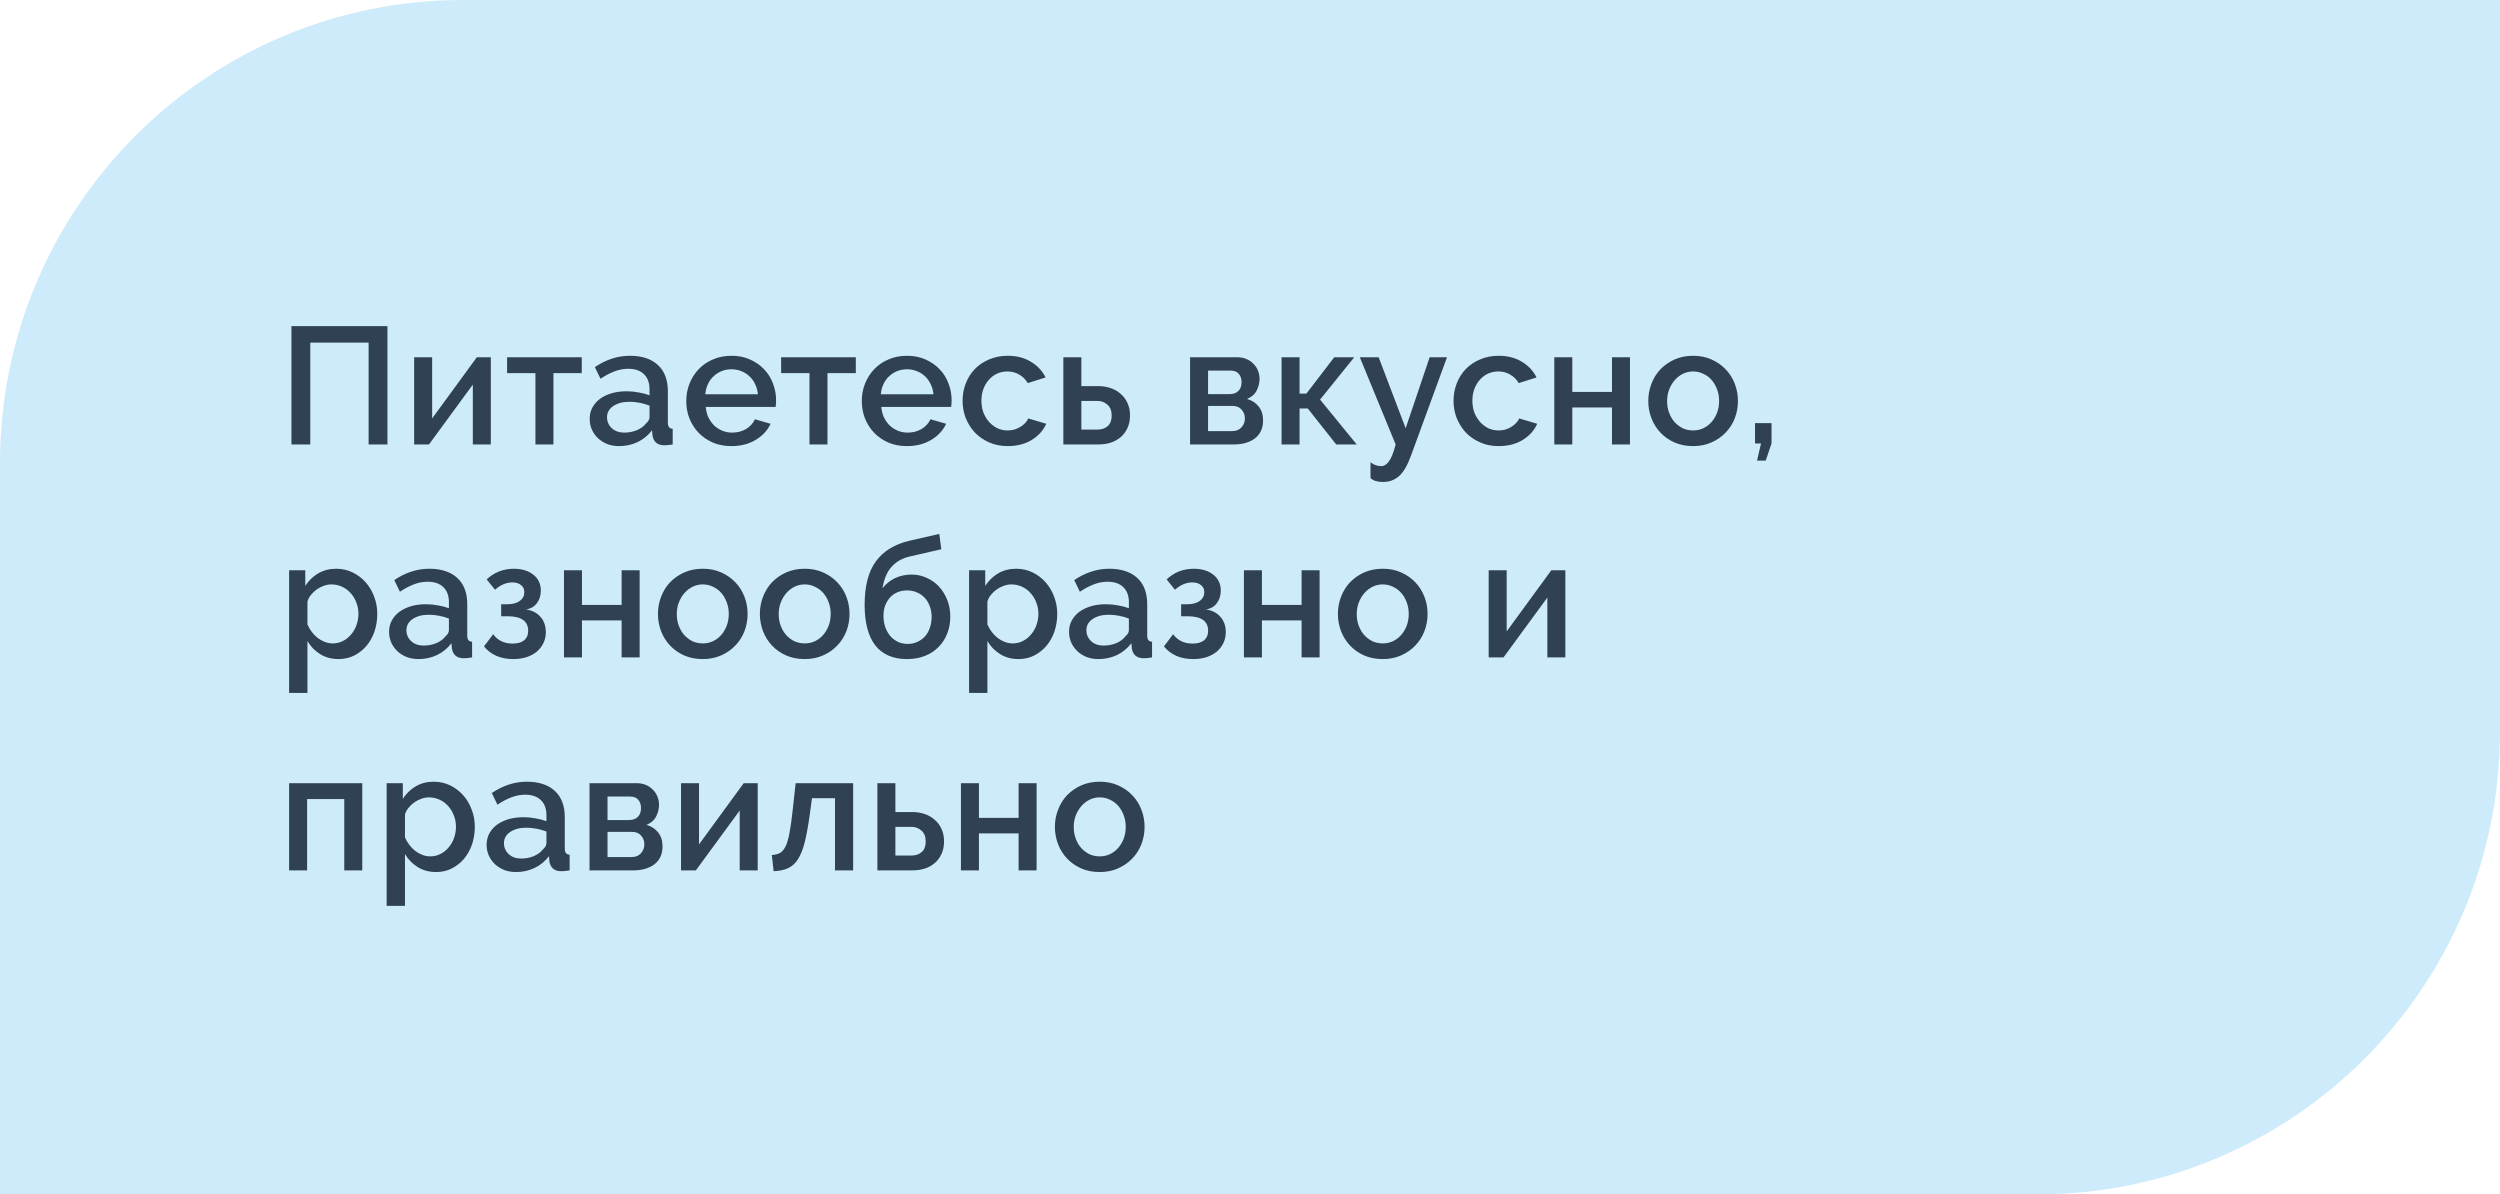 <svg width="270" height="129" viewBox="0 0 270 129" fill="none" xmlns="http://www.w3.org/2000/svg">
<path d="M0 50C0 22.386 22.386 0 50 0H270V79C270 106.614 247.614 129 220 129H0V50Z" fill="#CEEBFB"/>
<path d="M31.476 35.22H41.844V48H39.81V37.002H33.51V48H31.476V35.22ZM46.672 45.192L51.496 38.586H53.008V48H51.064V41.538L46.33 48H44.728V38.586H46.672V45.192ZM59.77 48H57.827V40.296H54.767V38.586H62.831V40.296H59.77V48ZM66.873 48.18C66.417 48.18 65.991 48.108 65.595 47.964C65.211 47.808 64.875 47.598 64.587 47.334C64.311 47.07 64.089 46.758 63.921 46.398C63.765 46.038 63.687 45.648 63.687 45.228C63.687 44.784 63.783 44.382 63.975 44.022C64.167 43.662 64.437 43.35 64.785 43.086C65.145 42.822 65.565 42.618 66.045 42.474C66.537 42.33 67.077 42.258 67.665 42.258C68.109 42.258 68.547 42.3 68.979 42.384C69.411 42.456 69.801 42.558 70.149 42.69V42.042C70.149 41.346 69.951 40.806 69.555 40.422C69.159 40.026 68.589 39.828 67.845 39.828C67.341 39.828 66.843 39.924 66.351 40.116C65.871 40.296 65.373 40.56 64.857 40.908L64.245 39.648C65.457 38.832 66.717 38.424 68.025 38.424C69.321 38.424 70.329 38.754 71.049 39.414C71.769 40.074 72.129 41.022 72.129 42.258V45.66C72.129 46.08 72.303 46.296 72.651 46.308V48C72.459 48.036 72.291 48.06 72.147 48.072C72.015 48.084 71.883 48.09 71.751 48.09C71.367 48.09 71.067 47.994 70.851 47.802C70.647 47.61 70.521 47.364 70.473 47.064L70.419 46.47C69.999 47.022 69.477 47.448 68.853 47.748C68.241 48.036 67.581 48.18 66.873 48.18ZM67.413 46.722C67.893 46.722 68.343 46.638 68.763 46.47C69.195 46.29 69.531 46.044 69.771 45.732C70.023 45.516 70.149 45.288 70.149 45.048V43.806C69.813 43.674 69.453 43.572 69.069 43.5C68.697 43.428 68.331 43.392 67.971 43.392C67.263 43.392 66.681 43.548 66.225 43.86C65.781 44.16 65.559 44.562 65.559 45.066C65.559 45.534 65.733 45.93 66.081 46.254C66.429 46.566 66.873 46.722 67.413 46.722ZM78.994 48.18C78.262 48.18 77.596 48.054 76.996 47.802C76.396 47.538 75.88 47.184 75.448 46.74C75.028 46.296 74.698 45.78 74.458 45.192C74.23 44.604 74.116 43.98 74.116 43.32C74.116 42.66 74.23 42.036 74.458 41.448C74.698 40.848 75.028 40.326 75.448 39.882C75.88 39.426 76.396 39.072 76.996 38.82C77.596 38.556 78.268 38.424 79.012 38.424C79.744 38.424 80.404 38.556 80.992 38.82C81.592 39.084 82.102 39.438 82.522 39.882C82.942 40.314 83.26 40.824 83.476 41.412C83.704 41.988 83.818 42.594 83.818 43.23C83.818 43.374 83.812 43.512 83.8 43.644C83.788 43.764 83.776 43.866 83.764 43.95H76.222C76.258 44.37 76.354 44.748 76.51 45.084C76.678 45.42 76.888 45.714 77.14 45.966C77.404 46.206 77.698 46.392 78.022 46.524C78.358 46.656 78.706 46.722 79.066 46.722C79.33 46.722 79.588 46.692 79.84 46.632C80.104 46.56 80.344 46.464 80.56 46.344C80.776 46.212 80.968 46.056 81.136 45.876C81.304 45.696 81.436 45.498 81.532 45.282L83.224 45.768C82.9 46.476 82.36 47.058 81.604 47.514C80.86 47.958 79.99 48.18 78.994 48.18ZM81.856 42.582C81.82 42.186 81.718 41.82 81.55 41.484C81.394 41.148 81.19 40.866 80.938 40.638C80.686 40.398 80.392 40.212 80.056 40.08C79.72 39.948 79.366 39.882 78.994 39.882C78.622 39.882 78.268 39.948 77.932 40.08C77.608 40.212 77.32 40.398 77.068 40.638C76.816 40.866 76.612 41.148 76.456 41.484C76.3 41.82 76.204 42.186 76.168 42.582H81.856ZM89.367 48H87.423V40.296H84.363V38.586H92.427V40.296H89.367V48ZM97.952 48.18C97.22 48.18 96.554 48.054 95.954 47.802C95.354 47.538 94.838 47.184 94.406 46.74C93.986 46.296 93.656 45.78 93.416 45.192C93.188 44.604 93.074 43.98 93.074 43.32C93.074 42.66 93.188 42.036 93.416 41.448C93.656 40.848 93.986 40.326 94.406 39.882C94.838 39.426 95.354 39.072 95.954 38.82C96.554 38.556 97.226 38.424 97.97 38.424C98.702 38.424 99.362 38.556 99.95 38.82C100.55 39.084 101.06 39.438 101.48 39.882C101.9 40.314 102.218 40.824 102.434 41.412C102.662 41.988 102.776 42.594 102.776 43.23C102.776 43.374 102.77 43.512 102.758 43.644C102.746 43.764 102.734 43.866 102.722 43.95H95.18C95.216 44.37 95.312 44.748 95.468 45.084C95.636 45.42 95.846 45.714 96.098 45.966C96.362 46.206 96.656 46.392 96.98 46.524C97.316 46.656 97.664 46.722 98.024 46.722C98.288 46.722 98.546 46.692 98.798 46.632C99.062 46.56 99.302 46.464 99.518 46.344C99.734 46.212 99.926 46.056 100.094 45.876C100.262 45.696 100.394 45.498 100.49 45.282L102.182 45.768C101.858 46.476 101.318 47.058 100.562 47.514C99.818 47.958 98.948 48.18 97.952 48.18ZM100.814 42.582C100.778 42.186 100.676 41.82 100.508 41.484C100.352 41.148 100.148 40.866 99.896 40.638C99.644 40.398 99.35 40.212 99.014 40.08C98.678 39.948 98.324 39.882 97.952 39.882C97.58 39.882 97.226 39.948 96.89 40.08C96.566 40.212 96.278 40.398 96.026 40.638C95.774 40.866 95.57 41.148 95.414 41.484C95.258 41.82 95.162 42.186 95.126 42.582H100.814ZM103.959 43.284C103.959 42.624 104.073 42 104.301 41.412C104.529 40.824 104.853 40.308 105.273 39.864C105.705 39.42 106.221 39.072 106.821 38.82C107.421 38.556 108.093 38.424 108.837 38.424C109.809 38.424 110.643 38.64 111.339 39.072C112.047 39.492 112.575 40.056 112.923 40.764L110.997 41.376C110.769 40.98 110.463 40.674 110.079 40.458C109.695 40.23 109.269 40.116 108.801 40.116C108.405 40.116 108.033 40.194 107.685 40.35C107.349 40.506 107.055 40.728 106.803 41.016C106.551 41.292 106.353 41.622 106.209 42.006C106.065 42.39 105.993 42.816 105.993 43.284C105.993 43.74 106.065 44.166 106.209 44.562C106.365 44.946 106.569 45.282 106.821 45.57C107.085 45.858 107.385 46.086 107.721 46.254C108.069 46.41 108.435 46.488 108.819 46.488C109.059 46.488 109.299 46.458 109.539 46.398C109.779 46.326 109.995 46.23 110.187 46.11C110.391 45.99 110.565 45.852 110.709 45.696C110.865 45.54 110.979 45.372 111.051 45.192L112.995 45.768C112.683 46.476 112.161 47.058 111.429 47.514C110.697 47.958 109.833 48.18 108.837 48.18C108.105 48.18 107.439 48.048 106.839 47.784C106.239 47.52 105.723 47.166 105.291 46.722C104.871 46.266 104.541 45.744 104.301 45.156C104.073 44.568 103.959 43.944 103.959 43.284ZM114.842 38.586H116.786V41.7H118.604C119.06 41.7 119.492 41.766 119.9 41.898C120.32 42.03 120.686 42.234 120.998 42.51C121.322 42.774 121.574 43.104 121.754 43.5C121.946 43.896 122.042 44.352 122.042 44.868C122.042 45.396 121.946 45.858 121.754 46.254C121.574 46.638 121.328 46.962 121.016 47.226C120.704 47.49 120.338 47.688 119.918 47.82C119.51 47.94 119.084 48 118.64 48H114.842V38.586ZM118.514 46.398C118.97 46.398 119.342 46.272 119.63 46.02C119.918 45.768 120.062 45.39 120.062 44.886C120.062 44.37 119.912 43.98 119.612 43.716C119.312 43.44 118.952 43.302 118.532 43.302H116.786V46.398H118.514ZM133.657 38.586C133.993 38.586 134.305 38.646 134.593 38.766C134.893 38.886 135.145 39.054 135.349 39.27C135.565 39.474 135.733 39.72 135.853 40.008C135.973 40.296 136.033 40.602 136.033 40.926C136.033 41.334 135.931 41.748 135.727 42.168C135.523 42.576 135.175 42.882 134.683 43.086C135.223 43.242 135.643 43.518 135.943 43.914C136.255 44.298 136.411 44.796 136.411 45.408C136.411 46.236 136.123 46.878 135.547 47.334C134.971 47.778 134.209 48 133.261 48H128.527V38.586H133.657ZM132.793 42.564C133.189 42.564 133.501 42.456 133.729 42.24C133.969 42.012 134.089 41.688 134.089 41.268C134.089 40.92 133.993 40.626 133.801 40.386C133.609 40.146 133.303 40.026 132.883 40.026H130.471V42.564H132.793ZM133.081 46.56C133.501 46.56 133.831 46.428 134.071 46.164C134.323 45.888 134.449 45.564 134.449 45.192C134.449 44.82 134.329 44.502 134.089 44.238C133.861 43.974 133.537 43.842 133.117 43.842H130.471V46.56H133.081ZM144.097 38.586H146.257L142.567 43.158L146.527 48H144.313L141.235 44.112H140.353V48H138.409V38.586H140.353V42.51H141.091L144.097 38.586ZM148.013 49.926C148.217 50.082 148.415 50.19 148.607 50.25C148.799 50.31 148.991 50.34 149.183 50.34C149.495 50.34 149.771 50.166 150.011 49.818C150.263 49.482 150.503 48.876 150.731 48L146.861 38.586H148.895L151.811 46.254L154.403 38.586H156.275L152.369 49.26C151.985 50.304 151.553 51.03 151.073 51.438C150.605 51.846 150.035 52.05 149.363 52.05C149.075 52.05 148.823 52.02 148.607 51.96C148.391 51.9 148.193 51.792 148.013 51.636V49.926ZM156.982 43.284C156.982 42.624 157.096 42 157.324 41.412C157.552 40.824 157.876 40.308 158.296 39.864C158.728 39.42 159.244 39.072 159.844 38.82C160.444 38.556 161.116 38.424 161.86 38.424C162.832 38.424 163.666 38.64 164.362 39.072C165.07 39.492 165.598 40.056 165.946 40.764L164.02 41.376C163.792 40.98 163.486 40.674 163.102 40.458C162.718 40.23 162.292 40.116 161.824 40.116C161.428 40.116 161.056 40.194 160.708 40.35C160.372 40.506 160.078 40.728 159.826 41.016C159.574 41.292 159.376 41.622 159.232 42.006C159.088 42.39 159.016 42.816 159.016 43.284C159.016 43.74 159.088 44.166 159.232 44.562C159.388 44.946 159.592 45.282 159.844 45.57C160.108 45.858 160.408 46.086 160.744 46.254C161.092 46.41 161.458 46.488 161.842 46.488C162.082 46.488 162.322 46.458 162.562 46.398C162.802 46.326 163.018 46.23 163.21 46.11C163.414 45.99 163.588 45.852 163.732 45.696C163.888 45.54 164.002 45.372 164.074 45.192L166.018 45.768C165.706 46.476 165.184 47.058 164.452 47.514C163.72 47.958 162.856 48.18 161.86 48.18C161.128 48.18 160.462 48.048 159.862 47.784C159.262 47.52 158.746 47.166 158.314 46.722C157.894 46.266 157.564 45.744 157.324 45.156C157.096 44.568 156.982 43.944 156.982 43.284ZM169.809 42.33H174.093V38.586H176.037V48H174.093V44.004H169.809V48H167.865V38.586H169.809V42.33ZM182.856 48.18C182.112 48.18 181.44 48.048 180.84 47.784C180.252 47.52 179.748 47.166 179.328 46.722C178.908 46.278 178.584 45.762 178.356 45.174C178.128 44.574 178.014 43.95 178.014 43.302C178.014 42.654 178.128 42.036 178.356 41.448C178.584 40.848 178.908 40.326 179.328 39.882C179.76 39.438 180.27 39.084 180.858 38.82C181.458 38.556 182.124 38.424 182.856 38.424C183.588 38.424 184.248 38.556 184.836 38.82C185.436 39.084 185.946 39.438 186.366 39.882C186.798 40.326 187.128 40.848 187.356 41.448C187.584 42.036 187.698 42.654 187.698 43.302C187.698 43.95 187.584 44.574 187.356 45.174C187.128 45.762 186.798 46.278 186.366 46.722C185.946 47.166 185.436 47.52 184.836 47.784C184.248 48.048 183.588 48.18 182.856 48.18ZM180.048 43.32C180.048 43.776 180.12 44.196 180.264 44.58C180.408 44.964 180.606 45.3 180.858 45.588C181.11 45.864 181.404 46.086 181.74 46.254C182.088 46.41 182.46 46.488 182.856 46.488C183.252 46.488 183.618 46.41 183.954 46.254C184.302 46.086 184.602 45.858 184.854 45.57C185.106 45.282 185.304 44.946 185.448 44.562C185.592 44.178 185.664 43.758 185.664 43.302C185.664 42.858 185.592 42.444 185.448 42.06C185.304 41.664 185.106 41.322 184.854 41.034C184.602 40.746 184.302 40.524 183.954 40.368C183.618 40.2 183.252 40.116 182.856 40.116C182.472 40.116 182.106 40.2 181.758 40.368C181.422 40.536 181.128 40.764 180.876 41.052C180.624 41.34 180.42 41.682 180.264 42.078C180.12 42.462 180.048 42.876 180.048 43.32ZM189.76 49.746L190.192 47.892H189.544V45.696H191.326V47.892L190.696 49.746H189.76ZM36.57 71.18C35.814 71.18 35.148 71 34.572 70.64C33.996 70.28 33.54 69.812 33.204 69.236V74.834H31.224V61.586H32.97V63.278C33.33 62.714 33.792 62.264 34.356 61.928C34.932 61.592 35.58 61.424 36.3 61.424C36.948 61.424 37.542 61.556 38.082 61.82C38.622 62.084 39.09 62.438 39.486 62.882C39.882 63.326 40.188 63.842 40.404 64.43C40.632 65.018 40.746 65.636 40.746 66.284C40.746 66.968 40.644 67.61 40.44 68.21C40.236 68.798 39.948 69.314 39.576 69.758C39.204 70.19 38.76 70.538 38.244 70.802C37.74 71.054 37.182 71.18 36.57 71.18ZM35.922 69.488C36.342 69.488 36.72 69.398 37.056 69.218C37.404 69.038 37.698 68.798 37.938 68.498C38.19 68.198 38.382 67.856 38.514 67.472C38.646 67.088 38.712 66.692 38.712 66.284C38.712 65.852 38.634 65.444 38.478 65.06C38.334 64.676 38.13 64.34 37.866 64.052C37.614 63.764 37.308 63.536 36.948 63.368C36.588 63.2 36.198 63.116 35.778 63.116C35.526 63.116 35.262 63.164 34.986 63.26C34.71 63.356 34.452 63.488 34.212 63.656C33.972 63.824 33.762 64.022 33.582 64.25C33.402 64.466 33.276 64.706 33.204 64.97V67.436C33.324 67.724 33.48 67.994 33.672 68.246C33.864 68.498 34.074 68.714 34.302 68.894C34.542 69.074 34.8 69.218 35.076 69.326C35.352 69.434 35.634 69.488 35.922 69.488ZM45.208 71.18C44.752 71.18 44.326 71.108 43.93 70.964C43.546 70.808 43.21 70.598 42.922 70.334C42.646 70.07 42.424 69.758 42.256 69.398C42.1 69.038 42.022 68.648 42.022 68.228C42.022 67.784 42.118 67.382 42.31 67.022C42.502 66.662 42.772 66.35 43.12 66.086C43.48 65.822 43.9 65.618 44.38 65.474C44.872 65.33 45.412 65.258 46 65.258C46.444 65.258 46.882 65.3 47.314 65.384C47.746 65.456 48.136 65.558 48.484 65.69V65.042C48.484 64.346 48.286 63.806 47.89 63.422C47.494 63.026 46.924 62.828 46.18 62.828C45.676 62.828 45.178 62.924 44.686 63.116C44.206 63.296 43.708 63.56 43.192 63.908L42.58 62.648C43.792 61.832 45.052 61.424 46.36 61.424C47.656 61.424 48.664 61.754 49.384 62.414C50.104 63.074 50.464 64.022 50.464 65.258V68.66C50.464 69.08 50.638 69.296 50.986 69.308V71C50.794 71.036 50.626 71.06 50.482 71.072C50.35 71.084 50.218 71.09 50.086 71.09C49.702 71.09 49.402 70.994 49.186 70.802C48.982 70.61 48.856 70.364 48.808 70.064L48.754 69.47C48.334 70.022 47.812 70.448 47.188 70.748C46.576 71.036 45.916 71.18 45.208 71.18ZM45.748 69.722C46.228 69.722 46.678 69.638 47.098 69.47C47.53 69.29 47.866 69.044 48.106 68.732C48.358 68.516 48.484 68.288 48.484 68.048V66.806C48.148 66.674 47.788 66.572 47.404 66.5C47.032 66.428 46.666 66.392 46.306 66.392C45.598 66.392 45.016 66.548 44.56 66.86C44.116 67.16 43.894 67.562 43.894 68.066C43.894 68.534 44.068 68.93 44.416 69.254C44.764 69.566 45.208 69.722 45.748 69.722ZM52.56 62.576C52.968 62.192 53.418 61.904 53.91 61.712C54.414 61.52 54.948 61.424 55.512 61.424C55.932 61.424 56.316 61.478 56.664 61.586C57.024 61.694 57.33 61.85 57.582 62.054C57.846 62.246 58.05 62.492 58.194 62.792C58.338 63.08 58.41 63.41 58.41 63.782C58.41 64.31 58.266 64.766 57.978 65.15C57.702 65.522 57.312 65.744 56.808 65.816C57.492 65.924 58.02 66.2 58.392 66.644C58.764 67.076 58.95 67.622 58.95 68.282C58.95 68.714 58.86 69.11 58.68 69.47C58.512 69.818 58.272 70.124 57.96 70.388C57.648 70.64 57.276 70.838 56.844 70.982C56.412 71.114 55.938 71.18 55.422 71.18C54.066 71.18 53.016 70.724 52.272 69.812L53.262 68.498C53.754 69.17 54.45 69.506 55.35 69.506C55.89 69.506 56.304 69.392 56.592 69.164C56.892 68.924 57.042 68.576 57.042 68.12C57.042 67.076 56.292 66.554 54.792 66.554H54.126V65.258H54.792C55.368 65.258 55.818 65.138 56.142 64.898C56.466 64.658 56.628 64.34 56.628 63.944C56.628 63.62 56.508 63.368 56.268 63.188C56.04 62.996 55.728 62.9 55.332 62.9C54.684 62.9 54.06 63.164 53.46 63.692L52.56 62.576ZM62.852 65.33H67.136V61.586H69.081V71H67.136V67.004H62.852V71H60.908V61.586H62.852V65.33ZM75.9 71.18C75.156 71.18 74.484 71.048 73.884 70.784C73.296 70.52 72.792 70.166 72.372 69.722C71.952 69.278 71.628 68.762 71.4 68.174C71.172 67.574 71.058 66.95 71.058 66.302C71.058 65.654 71.172 65.036 71.4 64.448C71.628 63.848 71.952 63.326 72.372 62.882C72.804 62.438 73.314 62.084 73.902 61.82C74.502 61.556 75.168 61.424 75.9 61.424C76.632 61.424 77.292 61.556 77.88 61.82C78.48 62.084 78.99 62.438 79.41 62.882C79.842 63.326 80.172 63.848 80.4 64.448C80.628 65.036 80.742 65.654 80.742 66.302C80.742 66.95 80.628 67.574 80.4 68.174C80.172 68.762 79.842 69.278 79.41 69.722C78.99 70.166 78.48 70.52 77.88 70.784C77.292 71.048 76.632 71.18 75.9 71.18ZM73.092 66.32C73.092 66.776 73.164 67.196 73.308 67.58C73.452 67.964 73.65 68.3 73.902 68.588C74.154 68.864 74.448 69.086 74.784 69.254C75.132 69.41 75.504 69.488 75.9 69.488C76.296 69.488 76.662 69.41 76.998 69.254C77.346 69.086 77.646 68.858 77.898 68.57C78.15 68.282 78.348 67.946 78.492 67.562C78.636 67.178 78.708 66.758 78.708 66.302C78.708 65.858 78.636 65.444 78.492 65.06C78.348 64.664 78.15 64.322 77.898 64.034C77.646 63.746 77.346 63.524 76.998 63.368C76.662 63.2 76.296 63.116 75.9 63.116C75.516 63.116 75.15 63.2 74.802 63.368C74.466 63.536 74.172 63.764 73.92 64.052C73.668 64.34 73.464 64.682 73.308 65.078C73.164 65.462 73.092 65.876 73.092 66.32ZM86.908 71.18C86.164 71.18 85.492 71.048 84.892 70.784C84.304 70.52 83.8 70.166 83.38 69.722C82.96 69.278 82.636 68.762 82.408 68.174C82.18 67.574 82.066 66.95 82.066 66.302C82.066 65.654 82.18 65.036 82.408 64.448C82.636 63.848 82.96 63.326 83.38 62.882C83.812 62.438 84.322 62.084 84.91 61.82C85.51 61.556 86.176 61.424 86.908 61.424C87.64 61.424 88.3 61.556 88.888 61.82C89.488 62.084 89.998 62.438 90.418 62.882C90.85 63.326 91.18 63.848 91.408 64.448C91.636 65.036 91.75 65.654 91.75 66.302C91.75 66.95 91.636 67.574 91.408 68.174C91.18 68.762 90.85 69.278 90.418 69.722C89.998 70.166 89.488 70.52 88.888 70.784C88.3 71.048 87.64 71.18 86.908 71.18ZM84.1 66.32C84.1 66.776 84.172 67.196 84.316 67.58C84.46 67.964 84.658 68.3 84.91 68.588C85.162 68.864 85.456 69.086 85.792 69.254C86.14 69.41 86.512 69.488 86.908 69.488C87.304 69.488 87.67 69.41 88.006 69.254C88.354 69.086 88.654 68.858 88.906 68.57C89.158 68.282 89.356 67.946 89.5 67.562C89.644 67.178 89.716 66.758 89.716 66.302C89.716 65.858 89.644 65.444 89.5 65.06C89.356 64.664 89.158 64.322 88.906 64.034C88.654 63.746 88.354 63.524 88.006 63.368C87.67 63.2 87.304 63.116 86.908 63.116C86.524 63.116 86.158 63.2 85.81 63.368C85.474 63.536 85.18 63.764 84.928 64.052C84.676 64.34 84.472 64.682 84.316 65.078C84.172 65.462 84.1 65.876 84.1 66.32ZM98.294 60.092C97.454 60.284 96.788 60.656 96.296 61.208C95.804 61.748 95.474 62.522 95.306 63.53C95.69 63.05 96.146 62.684 96.674 62.432C97.214 62.18 97.808 62.054 98.456 62.054C99.044 62.054 99.59 62.174 100.094 62.414C100.61 62.642 101.054 62.96 101.426 63.368C101.798 63.776 102.092 64.256 102.308 64.808C102.524 65.36 102.632 65.96 102.632 66.608C102.632 67.268 102.518 67.88 102.29 68.444C102.074 68.996 101.762 69.476 101.354 69.884C100.958 70.292 100.472 70.61 99.896 70.838C99.32 71.066 98.672 71.18 97.952 71.18C96.452 71.18 95.312 70.688 94.532 69.704C93.764 68.708 93.38 67.25 93.38 65.33C93.38 63.29 93.788 61.718 94.604 60.614C95.42 59.51 96.626 58.772 98.222 58.4L101.444 57.662L101.66 59.318L98.294 60.092ZM95.414 66.518C95.414 66.962 95.48 67.37 95.612 67.742C95.744 68.102 95.924 68.42 96.152 68.696C96.392 68.96 96.668 69.17 96.98 69.326C97.304 69.47 97.658 69.542 98.042 69.542C98.414 69.542 98.756 69.47 99.068 69.326C99.392 69.182 99.668 68.984 99.896 68.732C100.124 68.48 100.298 68.174 100.418 67.814C100.55 67.454 100.616 67.058 100.616 66.626C100.616 66.206 100.55 65.822 100.418 65.474C100.286 65.114 100.1 64.808 99.86 64.556C99.632 64.304 99.356 64.112 99.032 63.98C98.708 63.836 98.354 63.764 97.97 63.764C97.586 63.764 97.238 63.83 96.926 63.962C96.614 64.094 96.344 64.286 96.116 64.538C95.9 64.778 95.726 65.066 95.594 65.402C95.474 65.738 95.414 66.11 95.414 66.518ZM110.006 71.18C109.25 71.18 108.584 71 108.008 70.64C107.432 70.28 106.976 69.812 106.64 69.236V74.834H104.66V61.586H106.406V63.278C106.766 62.714 107.228 62.264 107.792 61.928C108.368 61.592 109.016 61.424 109.736 61.424C110.384 61.424 110.978 61.556 111.518 61.82C112.058 62.084 112.526 62.438 112.922 62.882C113.318 63.326 113.624 63.842 113.84 64.43C114.068 65.018 114.182 65.636 114.182 66.284C114.182 66.968 114.08 67.61 113.876 68.21C113.672 68.798 113.384 69.314 113.012 69.758C112.64 70.19 112.196 70.538 111.68 70.802C111.176 71.054 110.618 71.18 110.006 71.18ZM109.358 69.488C109.778 69.488 110.156 69.398 110.492 69.218C110.84 69.038 111.134 68.798 111.374 68.498C111.626 68.198 111.818 67.856 111.95 67.472C112.082 67.088 112.148 66.692 112.148 66.284C112.148 65.852 112.07 65.444 111.914 65.06C111.77 64.676 111.566 64.34 111.302 64.052C111.05 63.764 110.744 63.536 110.384 63.368C110.024 63.2 109.634 63.116 109.214 63.116C108.962 63.116 108.698 63.164 108.422 63.26C108.146 63.356 107.888 63.488 107.648 63.656C107.408 63.824 107.198 64.022 107.018 64.25C106.838 64.466 106.712 64.706 106.64 64.97V67.436C106.76 67.724 106.916 67.994 107.108 68.246C107.3 68.498 107.51 68.714 107.738 68.894C107.978 69.074 108.236 69.218 108.512 69.326C108.788 69.434 109.07 69.488 109.358 69.488ZM118.644 71.18C118.188 71.18 117.762 71.108 117.366 70.964C116.982 70.808 116.646 70.598 116.358 70.334C116.082 70.07 115.86 69.758 115.692 69.398C115.536 69.038 115.458 68.648 115.458 68.228C115.458 67.784 115.554 67.382 115.746 67.022C115.938 66.662 116.208 66.35 116.556 66.086C116.916 65.822 117.336 65.618 117.816 65.474C118.308 65.33 118.848 65.258 119.436 65.258C119.88 65.258 120.318 65.3 120.75 65.384C121.182 65.456 121.572 65.558 121.92 65.69V65.042C121.92 64.346 121.722 63.806 121.326 63.422C120.93 63.026 120.36 62.828 119.616 62.828C119.112 62.828 118.614 62.924 118.122 63.116C117.642 63.296 117.144 63.56 116.628 63.908L116.016 62.648C117.228 61.832 118.488 61.424 119.796 61.424C121.092 61.424 122.1 61.754 122.82 62.414C123.54 63.074 123.9 64.022 123.9 65.258V68.66C123.9 69.08 124.074 69.296 124.422 69.308V71C124.23 71.036 124.062 71.06 123.918 71.072C123.786 71.084 123.654 71.09 123.522 71.09C123.138 71.09 122.838 70.994 122.622 70.802C122.418 70.61 122.292 70.364 122.244 70.064L122.19 69.47C121.77 70.022 121.248 70.448 120.624 70.748C120.012 71.036 119.352 71.18 118.644 71.18ZM119.184 69.722C119.664 69.722 120.114 69.638 120.534 69.47C120.966 69.29 121.302 69.044 121.542 68.732C121.794 68.516 121.92 68.288 121.92 68.048V66.806C121.584 66.674 121.224 66.572 120.84 66.5C120.468 66.428 120.102 66.392 119.742 66.392C119.034 66.392 118.452 66.548 117.996 66.86C117.552 67.16 117.33 67.562 117.33 68.066C117.33 68.534 117.504 68.93 117.852 69.254C118.2 69.566 118.644 69.722 119.184 69.722ZM125.995 62.576C126.403 62.192 126.853 61.904 127.345 61.712C127.849 61.52 128.383 61.424 128.947 61.424C129.367 61.424 129.751 61.478 130.099 61.586C130.459 61.694 130.765 61.85 131.017 62.054C131.281 62.246 131.485 62.492 131.629 62.792C131.773 63.08 131.845 63.41 131.845 63.782C131.845 64.31 131.701 64.766 131.413 65.15C131.137 65.522 130.747 65.744 130.243 65.816C130.927 65.924 131.455 66.2 131.827 66.644C132.199 67.076 132.385 67.622 132.385 68.282C132.385 68.714 132.295 69.11 132.115 69.47C131.947 69.818 131.707 70.124 131.395 70.388C131.083 70.64 130.711 70.838 130.279 70.982C129.847 71.114 129.373 71.18 128.857 71.18C127.501 71.18 126.451 70.724 125.707 69.812L126.697 68.498C127.189 69.17 127.885 69.506 128.785 69.506C129.325 69.506 129.739 69.392 130.027 69.164C130.327 68.924 130.477 68.576 130.477 68.12C130.477 67.076 129.727 66.554 128.227 66.554H127.561V65.258H128.227C128.803 65.258 129.253 65.138 129.577 64.898C129.901 64.658 130.063 64.34 130.063 63.944C130.063 63.62 129.943 63.368 129.703 63.188C129.475 62.996 129.163 62.9 128.767 62.9C128.119 62.9 127.495 63.164 126.895 63.692L125.995 62.576ZM136.288 65.33H140.572V61.586H142.516V71H140.572V67.004H136.288V71H134.344V61.586H136.288V65.33ZM149.336 71.18C148.592 71.18 147.92 71.048 147.32 70.784C146.732 70.52 146.228 70.166 145.808 69.722C145.388 69.278 145.064 68.762 144.836 68.174C144.608 67.574 144.494 66.95 144.494 66.302C144.494 65.654 144.608 65.036 144.836 64.448C145.064 63.848 145.388 63.326 145.808 62.882C146.24 62.438 146.75 62.084 147.338 61.82C147.938 61.556 148.604 61.424 149.336 61.424C150.068 61.424 150.728 61.556 151.316 61.82C151.916 62.084 152.426 62.438 152.846 62.882C153.278 63.326 153.608 63.848 153.836 64.448C154.064 65.036 154.178 65.654 154.178 66.302C154.178 66.95 154.064 67.574 153.836 68.174C153.608 68.762 153.278 69.278 152.846 69.722C152.426 70.166 151.916 70.52 151.316 70.784C150.728 71.048 150.068 71.18 149.336 71.18ZM146.528 66.32C146.528 66.776 146.6 67.196 146.744 67.58C146.888 67.964 147.086 68.3 147.338 68.588C147.59 68.864 147.884 69.086 148.22 69.254C148.568 69.41 148.94 69.488 149.336 69.488C149.732 69.488 150.098 69.41 150.434 69.254C150.782 69.086 151.082 68.858 151.334 68.57C151.586 68.282 151.784 67.946 151.928 67.562C152.072 67.178 152.144 66.758 152.144 66.302C152.144 65.858 152.072 65.444 151.928 65.06C151.784 64.664 151.586 64.322 151.334 64.034C151.082 63.746 150.782 63.524 150.434 63.368C150.098 63.2 149.732 63.116 149.336 63.116C148.952 63.116 148.586 63.2 148.238 63.368C147.902 63.536 147.608 63.764 147.356 64.052C147.104 64.34 146.9 64.682 146.744 65.078C146.6 65.462 146.528 65.876 146.528 66.32ZM162.721 68.192L167.545 61.586H169.057V71H167.113V64.538L162.379 71H160.777V61.586H162.721V68.192ZM39.126 94H37.182V86.296H33.168V94H31.224V84.586H39.126V94ZM47.103 94.18C46.347 94.18 45.681 94 45.105 93.64C44.529 93.28 44.074 92.812 43.737 92.236V97.834H41.758V84.586H43.504V86.278C43.864 85.714 44.325 85.264 44.889 84.928C45.465 84.592 46.114 84.424 46.834 84.424C47.481 84.424 48.075 84.556 48.615 84.82C49.156 85.084 49.623 85.438 50.02 85.882C50.416 86.326 50.721 86.842 50.938 87.43C51.166 88.018 51.279 88.636 51.279 89.284C51.279 89.968 51.178 90.61 50.974 91.21C50.77 91.798 50.481 92.314 50.109 92.758C49.737 93.19 49.294 93.538 48.778 93.802C48.273 94.054 47.715 94.18 47.103 94.18ZM46.456 92.488C46.876 92.488 47.254 92.398 47.59 92.218C47.938 92.038 48.231 91.798 48.471 91.498C48.724 91.198 48.916 90.856 49.047 90.472C49.179 90.088 49.245 89.692 49.245 89.284C49.245 88.852 49.167 88.444 49.011 88.06C48.867 87.676 48.663 87.34 48.4 87.052C48.148 86.764 47.842 86.536 47.481 86.368C47.121 86.2 46.731 86.116 46.312 86.116C46.059 86.116 45.795 86.164 45.52 86.26C45.243 86.356 44.986 86.488 44.745 86.656C44.505 86.824 44.295 87.022 44.115 87.25C43.935 87.466 43.809 87.706 43.737 87.97V90.436C43.858 90.724 44.014 90.994 44.206 91.246C44.398 91.498 44.608 91.714 44.836 91.894C45.075 92.074 45.334 92.218 45.609 92.326C45.886 92.434 46.167 92.488 46.456 92.488ZM55.741 94.18C55.285 94.18 54.859 94.108 54.463 93.964C54.079 93.808 53.743 93.598 53.455 93.334C53.179 93.07 52.957 92.758 52.789 92.398C52.633 92.038 52.555 91.648 52.555 91.228C52.555 90.784 52.651 90.382 52.843 90.022C53.035 89.662 53.305 89.35 53.653 89.086C54.013 88.822 54.433 88.618 54.913 88.474C55.405 88.33 55.945 88.258 56.533 88.258C56.977 88.258 57.415 88.3 57.847 88.384C58.279 88.456 58.669 88.558 59.017 88.69V88.042C59.017 87.346 58.819 86.806 58.423 86.422C58.027 86.026 57.457 85.828 56.713 85.828C56.209 85.828 55.711 85.924 55.219 86.116C54.739 86.296 54.241 86.56 53.725 86.908L53.113 85.648C54.325 84.832 55.585 84.424 56.893 84.424C58.189 84.424 59.197 84.754 59.917 85.414C60.637 86.074 60.997 87.022 60.997 88.258V91.66C60.997 92.08 61.171 92.296 61.519 92.308V94C61.327 94.036 61.159 94.06 61.015 94.072C60.883 94.084 60.751 94.09 60.619 94.09C60.235 94.09 59.935 93.994 59.719 93.802C59.515 93.61 59.389 93.364 59.341 93.064L59.287 92.47C58.867 93.022 58.345 93.448 57.721 93.748C57.109 94.036 56.449 94.18 55.741 94.18ZM56.281 92.722C56.761 92.722 57.211 92.638 57.631 92.47C58.063 92.29 58.399 92.044 58.639 91.732C58.891 91.516 59.017 91.288 59.017 91.048V89.806C58.681 89.674 58.321 89.572 57.937 89.5C57.565 89.428 57.199 89.392 56.839 89.392C56.131 89.392 55.549 89.548 55.093 89.86C54.649 90.16 54.427 90.562 54.427 91.066C54.427 91.534 54.601 91.93 54.949 92.254C55.297 92.566 55.741 92.722 56.281 92.722ZM68.799 84.586C69.135 84.586 69.447 84.646 69.735 84.766C70.035 84.886 70.287 85.054 70.491 85.27C70.707 85.474 70.875 85.72 70.995 86.008C71.115 86.296 71.175 86.602 71.175 86.926C71.175 87.334 71.073 87.748 70.869 88.168C70.665 88.576 70.317 88.882 69.825 89.086C70.365 89.242 70.785 89.518 71.085 89.914C71.397 90.298 71.553 90.796 71.553 91.408C71.553 92.236 71.265 92.878 70.689 93.334C70.113 93.778 69.351 94 68.403 94H63.669V84.586H68.799ZM67.935 88.564C68.331 88.564 68.643 88.456 68.871 88.24C69.111 88.012 69.231 87.688 69.231 87.268C69.231 86.92 69.135 86.626 68.943 86.386C68.751 86.146 68.445 86.026 68.025 86.026H65.613V88.564H67.935ZM68.223 92.56C68.643 92.56 68.973 92.428 69.213 92.164C69.465 91.888 69.591 91.564 69.591 91.192C69.591 90.82 69.471 90.502 69.231 90.238C69.003 89.974 68.679 89.842 68.259 89.842H65.613V92.56H68.223ZM75.495 91.192L80.319 84.586H81.831V94H79.887V87.538L75.153 94H73.551V84.586H75.495V91.192ZM83.356 92.344C83.716 92.32 84.016 92.242 84.256 92.11C84.496 91.966 84.7 91.714 84.868 91.354C85.036 90.994 85.174 90.496 85.282 89.86C85.402 89.224 85.516 88.39 85.624 87.358L85.93 84.586H92.14V94H90.178V86.206H87.694L87.46 87.934C87.292 89.146 87.112 90.142 86.92 90.922C86.728 91.702 86.482 92.326 86.182 92.794C85.894 93.25 85.534 93.574 85.102 93.766C84.682 93.958 84.166 94.066 83.554 94.09L83.356 92.344ZM94.759 84.586H96.703V87.7H98.521C98.977 87.7 99.409 87.766 99.817 87.898C100.237 88.03 100.603 88.234 100.915 88.51C101.239 88.774 101.491 89.104 101.671 89.5C101.863 89.896 101.959 90.352 101.959 90.868C101.959 91.396 101.863 91.858 101.671 92.254C101.491 92.638 101.245 92.962 100.933 93.226C100.621 93.49 100.255 93.688 99.835 93.82C99.427 93.94 99.001 94 98.557 94H94.759V84.586ZM98.431 92.398C98.887 92.398 99.259 92.272 99.547 92.02C99.835 91.768 99.979 91.39 99.979 90.886C99.979 90.37 99.829 89.98 99.529 89.716C99.229 89.44 98.869 89.302 98.449 89.302H96.703V92.398H98.431ZM105.725 88.33H110.009V84.586H111.953V94H110.009V90.004H105.725V94H103.781V84.586H105.725V88.33ZM118.772 94.18C118.028 94.18 117.356 94.048 116.756 93.784C116.168 93.52 115.664 93.166 115.244 92.722C114.824 92.278 114.5 91.762 114.272 91.174C114.044 90.574 113.93 89.95 113.93 89.302C113.93 88.654 114.044 88.036 114.272 87.448C114.5 86.848 114.824 86.326 115.244 85.882C115.676 85.438 116.186 85.084 116.774 84.82C117.374 84.556 118.04 84.424 118.772 84.424C119.504 84.424 120.164 84.556 120.752 84.82C121.352 85.084 121.862 85.438 122.282 85.882C122.714 86.326 123.044 86.848 123.272 87.448C123.5 88.036 123.614 88.654 123.614 89.302C123.614 89.95 123.5 90.574 123.272 91.174C123.044 91.762 122.714 92.278 122.282 92.722C121.862 93.166 121.352 93.52 120.752 93.784C120.164 94.048 119.504 94.18 118.772 94.18ZM115.964 89.32C115.964 89.776 116.036 90.196 116.18 90.58C116.324 90.964 116.522 91.3 116.774 91.588C117.026 91.864 117.32 92.086 117.656 92.254C118.004 92.41 118.376 92.488 118.772 92.488C119.168 92.488 119.534 92.41 119.87 92.254C120.218 92.086 120.518 91.858 120.77 91.57C121.022 91.282 121.22 90.946 121.364 90.562C121.508 90.178 121.58 89.758 121.58 89.302C121.58 88.858 121.508 88.444 121.364 88.06C121.22 87.664 121.022 87.322 120.77 87.034C120.518 86.746 120.218 86.524 119.87 86.368C119.534 86.2 119.168 86.116 118.772 86.116C118.388 86.116 118.022 86.2 117.674 86.368C117.338 86.536 117.044 86.764 116.792 87.052C116.54 87.34 116.336 87.682 116.18 88.078C116.036 88.462 115.964 88.876 115.964 89.32Z" fill="#2F4152"/>
</svg>
